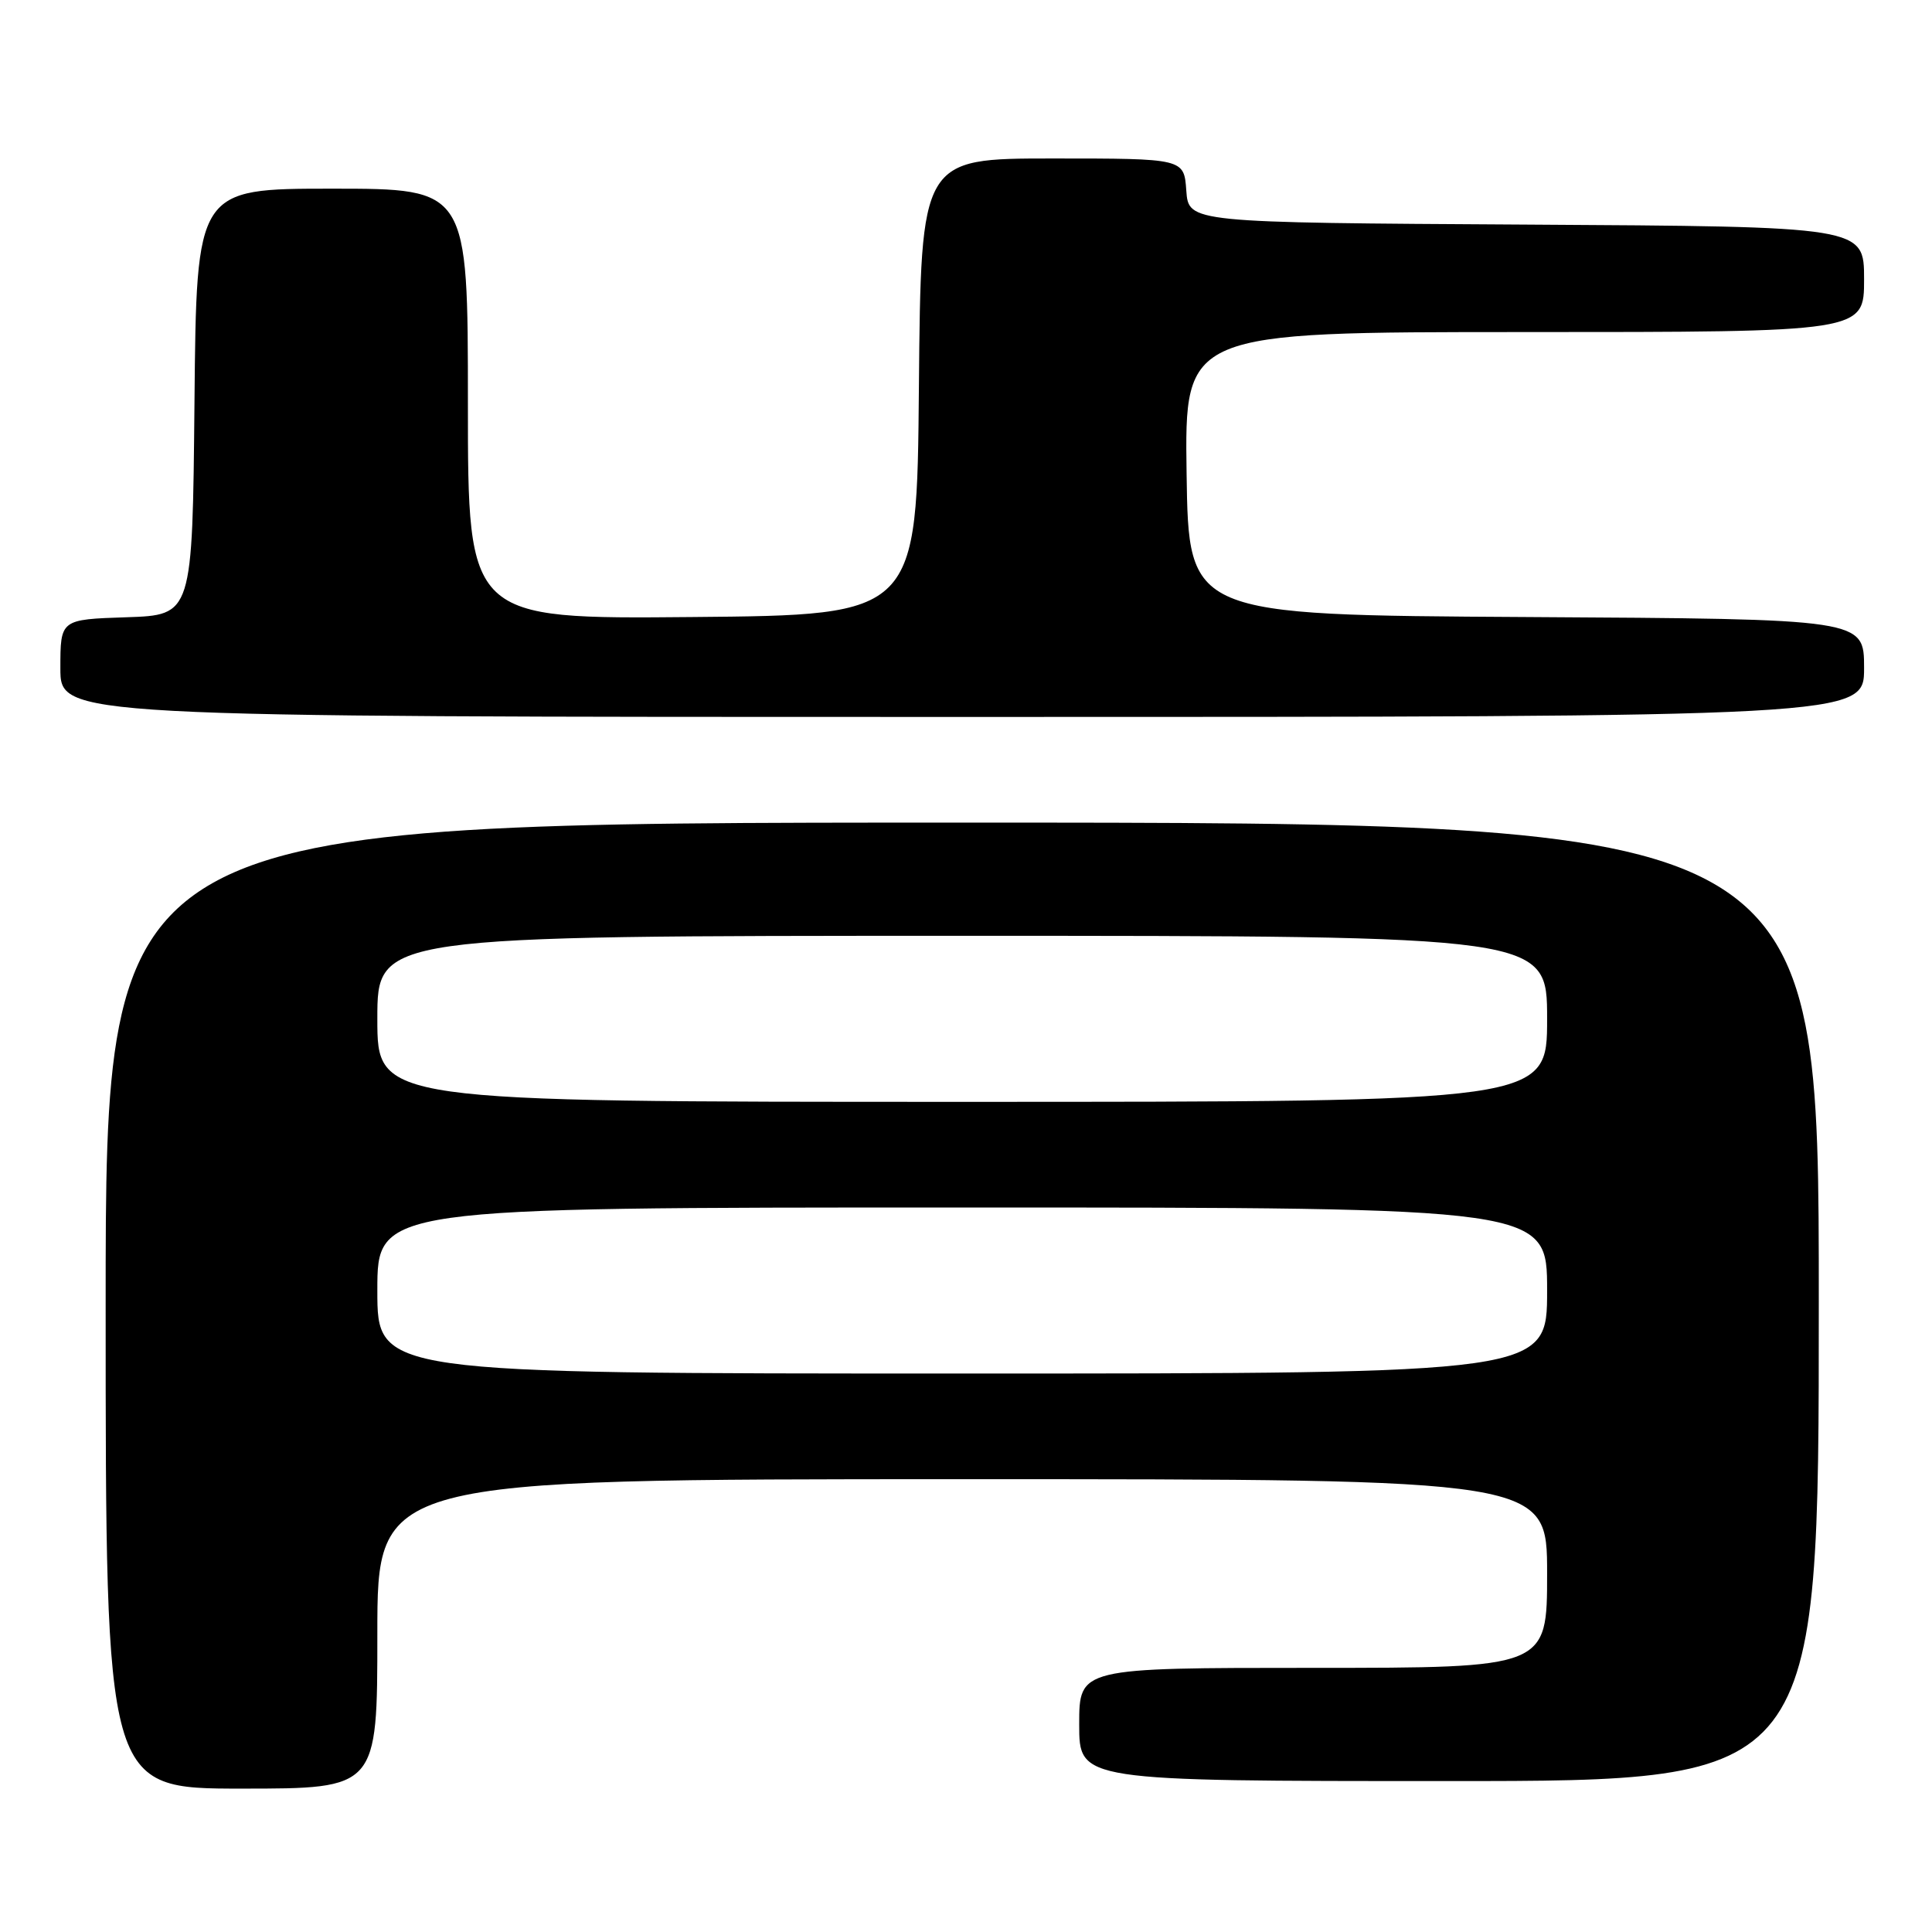 <?xml version="1.0" encoding="UTF-8" standalone="no"?>
<!DOCTYPE svg PUBLIC "-//W3C//DTD SVG 1.1//EN" "http://www.w3.org/Graphics/SVG/1.1/DTD/svg11.dtd" >
<svg xmlns="http://www.w3.org/2000/svg" xmlns:xlink="http://www.w3.org/1999/xlink" version="1.1" viewBox="0 0 256 256">
 <g >
 <path fill="currentColor"
d=" M 50.00 216.50 C 50.00 196.00 50.00 196.00 127.50 196.00 C 205.00 196.00 205.00 196.00 205.00 208.50 C 205.00 221.00 205.00 221.00 174.00 221.00 C 143.00 221.00 143.00 221.00 143.00 228.50 C 143.00 236.00 143.00 236.00 192.00 236.00 C 241.00 236.00 241.00 236.00 241.00 172.50 C 241.00 109.00 241.00 109.00 127.50 109.00 C 14.00 109.00 14.00 109.00 14.00 173.00 C 14.00 237.00 14.00 237.00 32.00 237.00 C 50.00 237.00 50.00 237.00 50.00 216.50 Z  M 247.00 88.51 C 247.00 82.02 247.00 82.02 202.25 81.76 C 157.50 81.50 157.50 81.50 157.23 62.75 C 156.96 44.00 156.96 44.00 201.98 44.00 C 247.00 44.00 247.00 44.00 247.00 37.01 C 247.00 30.02 247.00 30.02 202.25 29.76 C 157.50 29.50 157.50 29.50 157.19 25.25 C 156.89 21.00 156.89 21.00 139.46 21.00 C 122.03 21.00 122.03 21.00 121.76 51.25 C 121.50 81.50 121.50 81.50 91.75 81.76 C 62.00 82.03 62.00 82.03 62.00 53.51 C 62.00 25.00 62.00 25.00 44.02 25.00 C 26.03 25.00 26.03 25.00 25.77 53.25 C 25.50 81.50 25.50 81.50 16.75 81.79 C 8.00 82.08 8.00 82.08 8.00 88.54 C 8.00 95.00 8.00 95.00 127.50 95.00 C 247.00 95.00 247.00 95.00 247.00 88.51 Z  M 50.00 171.00 C 50.00 160.00 50.00 160.00 127.50 160.00 C 205.00 160.00 205.00 160.00 205.00 171.00 C 205.00 182.00 205.00 182.00 127.50 182.00 C 50.00 182.00 50.00 182.00 50.00 171.00 Z  M 50.00 135.00 C 50.00 124.00 50.00 124.00 127.50 124.00 C 205.00 124.00 205.00 124.00 205.00 135.00 C 205.00 146.00 205.00 146.00 127.50 146.00 C 50.00 146.00 50.00 146.00 50.00 135.00 Z "/>
</g>
</svg>
